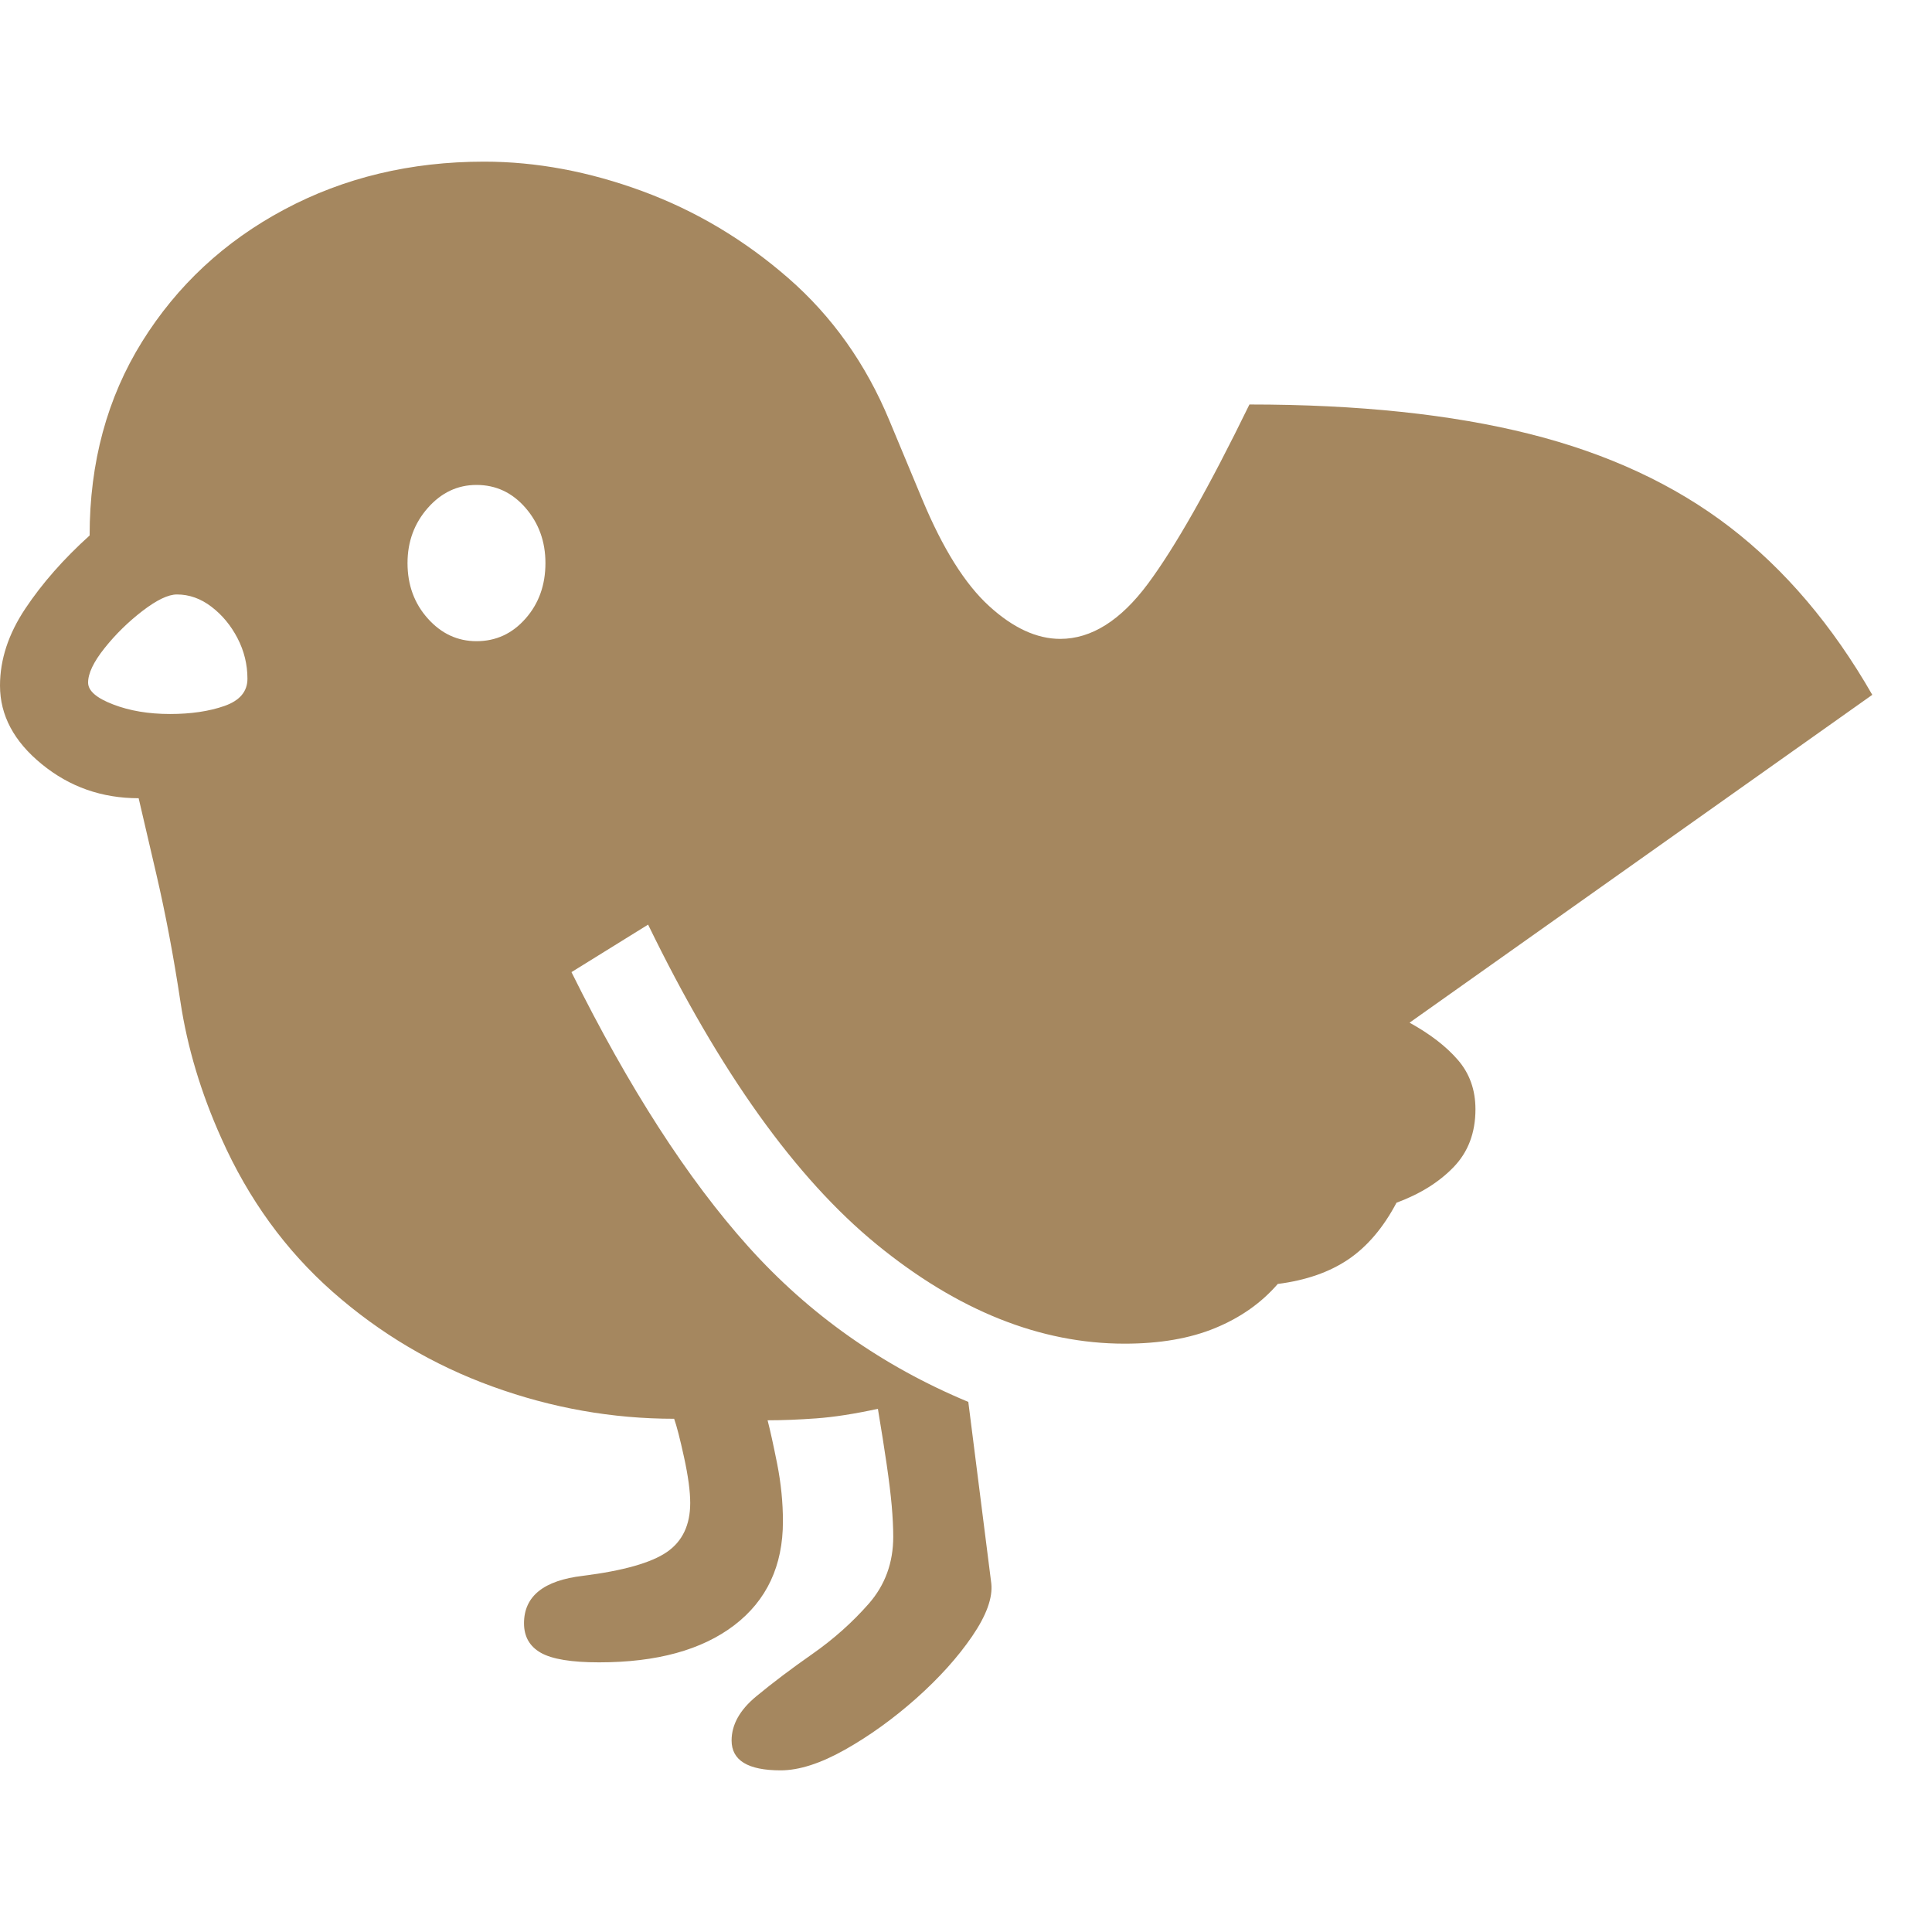<svg version="1.1" xmlns="http://www.w3.org/2000/svg" style="fill:rgba(0,0,0,1.0)" width="256" height="256" viewBox="0 0 39.406 32.812"><path fill="rgb(165, 135, 95)" d="M15.922 32.812 C15.255 32.812 14.922 32.609 14.922 32.203 C14.922 31.88 15.089 31.581 15.422 31.305 C15.755 31.029 16.138 30.74 16.57 30.438 C17.003 30.135 17.385 29.794 17.719 29.414 C18.052 29.034 18.219 28.578 18.219 28.047 C18.219 27.859 18.208 27.648 18.188 27.414 C18.167 27.18 18.133 26.901 18.086 26.578 C18.039 26.255 17.979 25.875 17.906 25.438 C17.427 25.542 17.008 25.607 16.648 25.633 C16.289 25.659 15.958 25.672 15.656 25.672 C15.708 25.87 15.773 26.167 15.852 26.562 C15.93 26.958 15.969 27.349 15.969 27.734 C15.969 28.641 15.638 29.346 14.977 29.852 C14.315 30.357 13.396 30.609 12.219 30.609 C11.656 30.609 11.26 30.544 11.031 30.414 C10.802 30.284 10.688 30.083 10.688 29.812 C10.688 29.26 11.089 28.938 11.891 28.844 C12.714 28.74 13.284 28.578 13.602 28.359 C13.919 28.141 14.078 27.807 14.078 27.359 C14.078 27.12 14.036 26.81 13.953 26.43 C13.87 26.049 13.802 25.786 13.75 25.641 C12.49 25.641 11.255 25.422 10.047 24.984 C8.839 24.547 7.753 23.904 6.789 23.055 C5.826 22.206 5.068 21.161 4.516 19.922 C4.099 18.995 3.82 18.065 3.68 17.133 C3.539 16.201 3.375 15.333 3.188 14.531 L2.828 12.984 C2.078 12.984 1.419 12.753 0.852 12.289 C0.284 11.826 0 11.292 0 10.688 C0 10.156 0.172 9.633 0.516 9.117 C0.859 8.602 1.297 8.104 1.828 7.625 C1.828 6.135 2.185 4.818 2.898 3.672 C3.612 2.526 4.578 1.628 5.797 0.977 C7.016 0.326 8.375 -0 9.875 -0 C10.938 -0 12.013 0.201 13.102 0.602 C14.19 1.003 15.182 1.594 16.078 2.375 C16.974 3.156 17.661 4.125 18.141 5.281 L18.812 6.891 C19.229 7.891 19.682 8.615 20.172 9.062 C20.661 9.51 21.146 9.734 21.625 9.734 C22.26 9.734 22.857 9.359 23.414 8.609 C23.971 7.859 24.661 6.641 25.484 4.953 C27.703 4.953 29.609 5.154 31.203 5.555 C32.797 5.956 34.156 6.589 35.281 7.453 C36.406 8.318 37.375 9.458 38.188 10.875 L28.75 17.562 C29.167 17.792 29.495 18.044 29.734 18.32 C29.974 18.596 30.094 18.932 30.094 19.328 C30.094 19.807 29.945 20.201 29.648 20.508 C29.352 20.815 28.964 21.057 28.484 21.234 C28.214 21.745 27.885 22.13 27.5 22.391 C27.115 22.651 26.635 22.818 26.062 22.891 C25.729 23.276 25.305 23.576 24.789 23.789 C24.273 24.003 23.656 24.109 22.938 24.109 C21.219 24.109 19.534 23.435 17.883 22.086 C16.232 20.737 14.677 18.563 13.219 15.562 L11.656 16.531 C12.823 18.885 14.026 20.753 15.266 22.133 C16.505 23.513 18 24.568 19.75 25.297 L20.219 29 C20.25 29.292 20.12 29.651 19.828 30.078 C19.536 30.505 19.156 30.927 18.688 31.344 C18.219 31.76 17.734 32.109 17.234 32.391 C16.734 32.672 16.297 32.812 15.922 32.812 Z M3.469 11.266 C3.896 11.266 4.266 11.211 4.578 11.102 C4.891 10.992 5.047 10.807 5.047 10.547 C5.047 10.255 4.979 9.979 4.844 9.719 C4.708 9.458 4.531 9.245 4.312 9.078 C4.094 8.911 3.859 8.828 3.609 8.828 C3.432 8.828 3.198 8.94 2.906 9.164 C2.615 9.388 2.357 9.641 2.133 9.922 C1.909 10.203 1.797 10.437 1.797 10.625 C1.797 10.792 1.966 10.94 2.305 11.07 C2.643 11.201 3.031 11.266 3.469 11.266 Z M9.719 9.781 C10.115 9.781 10.448 9.628 10.719 9.32 C10.99 9.013 11.125 8.635 11.125 8.188 C11.125 7.75 10.99 7.375 10.719 7.062 C10.448 6.75 10.115 6.594 9.719 6.594 C9.333 6.594 9.003 6.75 8.727 7.062 C8.451 7.375 8.312 7.75 8.312 8.188 C8.312 8.635 8.451 9.013 8.727 9.32 C9.003 9.628 9.333 9.781 9.719 9.781 Z M39.406 27.344" /></svg>